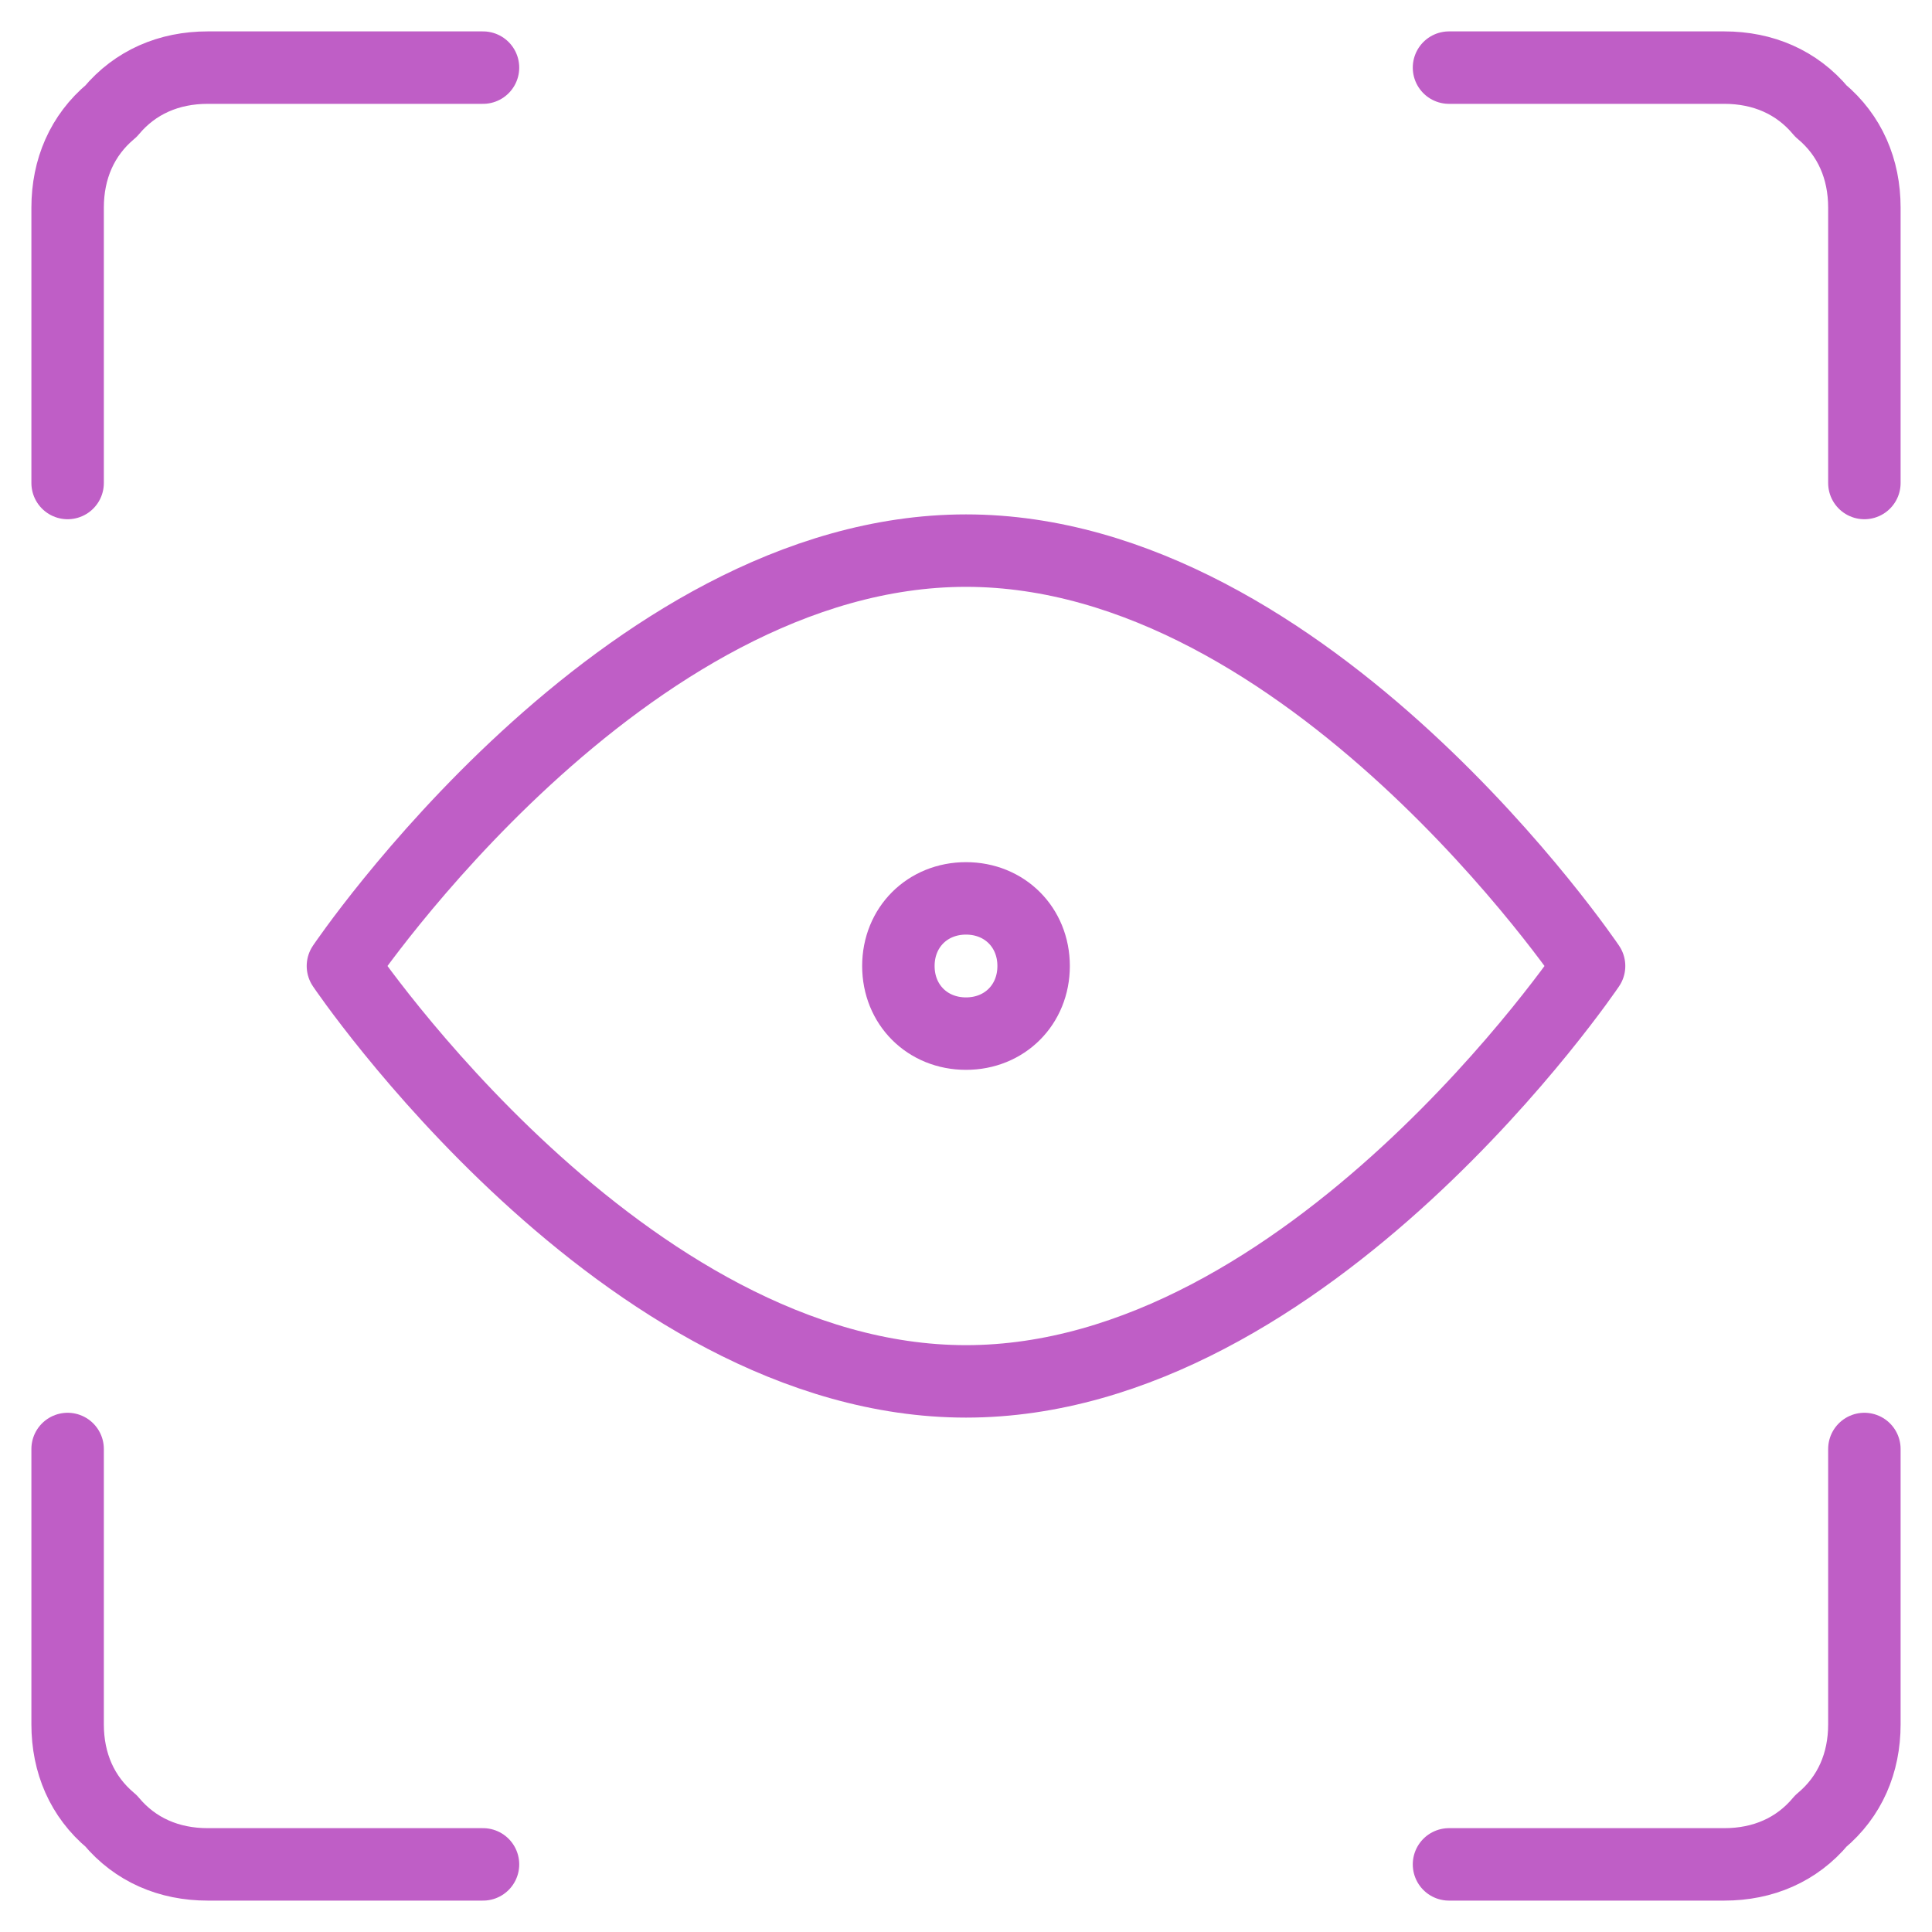 <svg version="1.2" xmlns="http://www.w3.org/2000/svg" viewBox="0 0 40 40" width="40" height="40"><defs><clipPath clipPathUnits="userSpaceOnUse" id="cp1"><path d="m0 0h40v40h-40z"/></clipPath></defs><style>.a{fill:none;stroke:#bf5ec6;stroke-linecap:round;stroke-linejoin:round;stroke-width:1.5}</style><filter id="f0"><feFlood flood-color="#06bcfb" flood-opacity="1" /><feBlend mode="normal" in2="SourceGraphic"/><feComposite in2="SourceAlpha" operator="in" /></filter><g clip-path="url(#cp1)" filter="url(#f0)"><path class="a" d="m38.6 30v5.7c0 0.8-0.3 1.5-0.9 2-0.5 0.6-1.2 0.9-2 0.9h-5.7"/><path class="a" d="m30 1.4h5.7c0.8 0 1.5 0.3 2 0.9 0.6 0.5 0.9 1.2 0.9 2v5.7"/><path class="a" d="m1.4 10v-5.7c0-0.8 0.3-1.5 0.9-2 0.5-0.6 1.2-0.9 2-0.9h5.7"/><path class="a" d="m10 38.6h-5.7c-0.8 0-1.5-0.3-2-0.9-0.6-0.5-0.9-1.2-0.9-2v-5.7"/><path class="a" d="m32.9 20c0 0-5.8 8.6-12.9 8.6-7.1 0-12.9-8.6-12.9-8.6 0 0 5.8-8.6 12.9-8.6 7.1 0 12.9 8.6 12.9 8.6z"/><path class="a" d="m20 21.4c0.8 0 1.4-0.6 1.4-1.4 0-0.8-0.6-1.4-1.4-1.4-0.8 0-1.4 0.6-1.4 1.4 0 0.8 0.6 1.4 1.4 1.4z"/></g></svg>